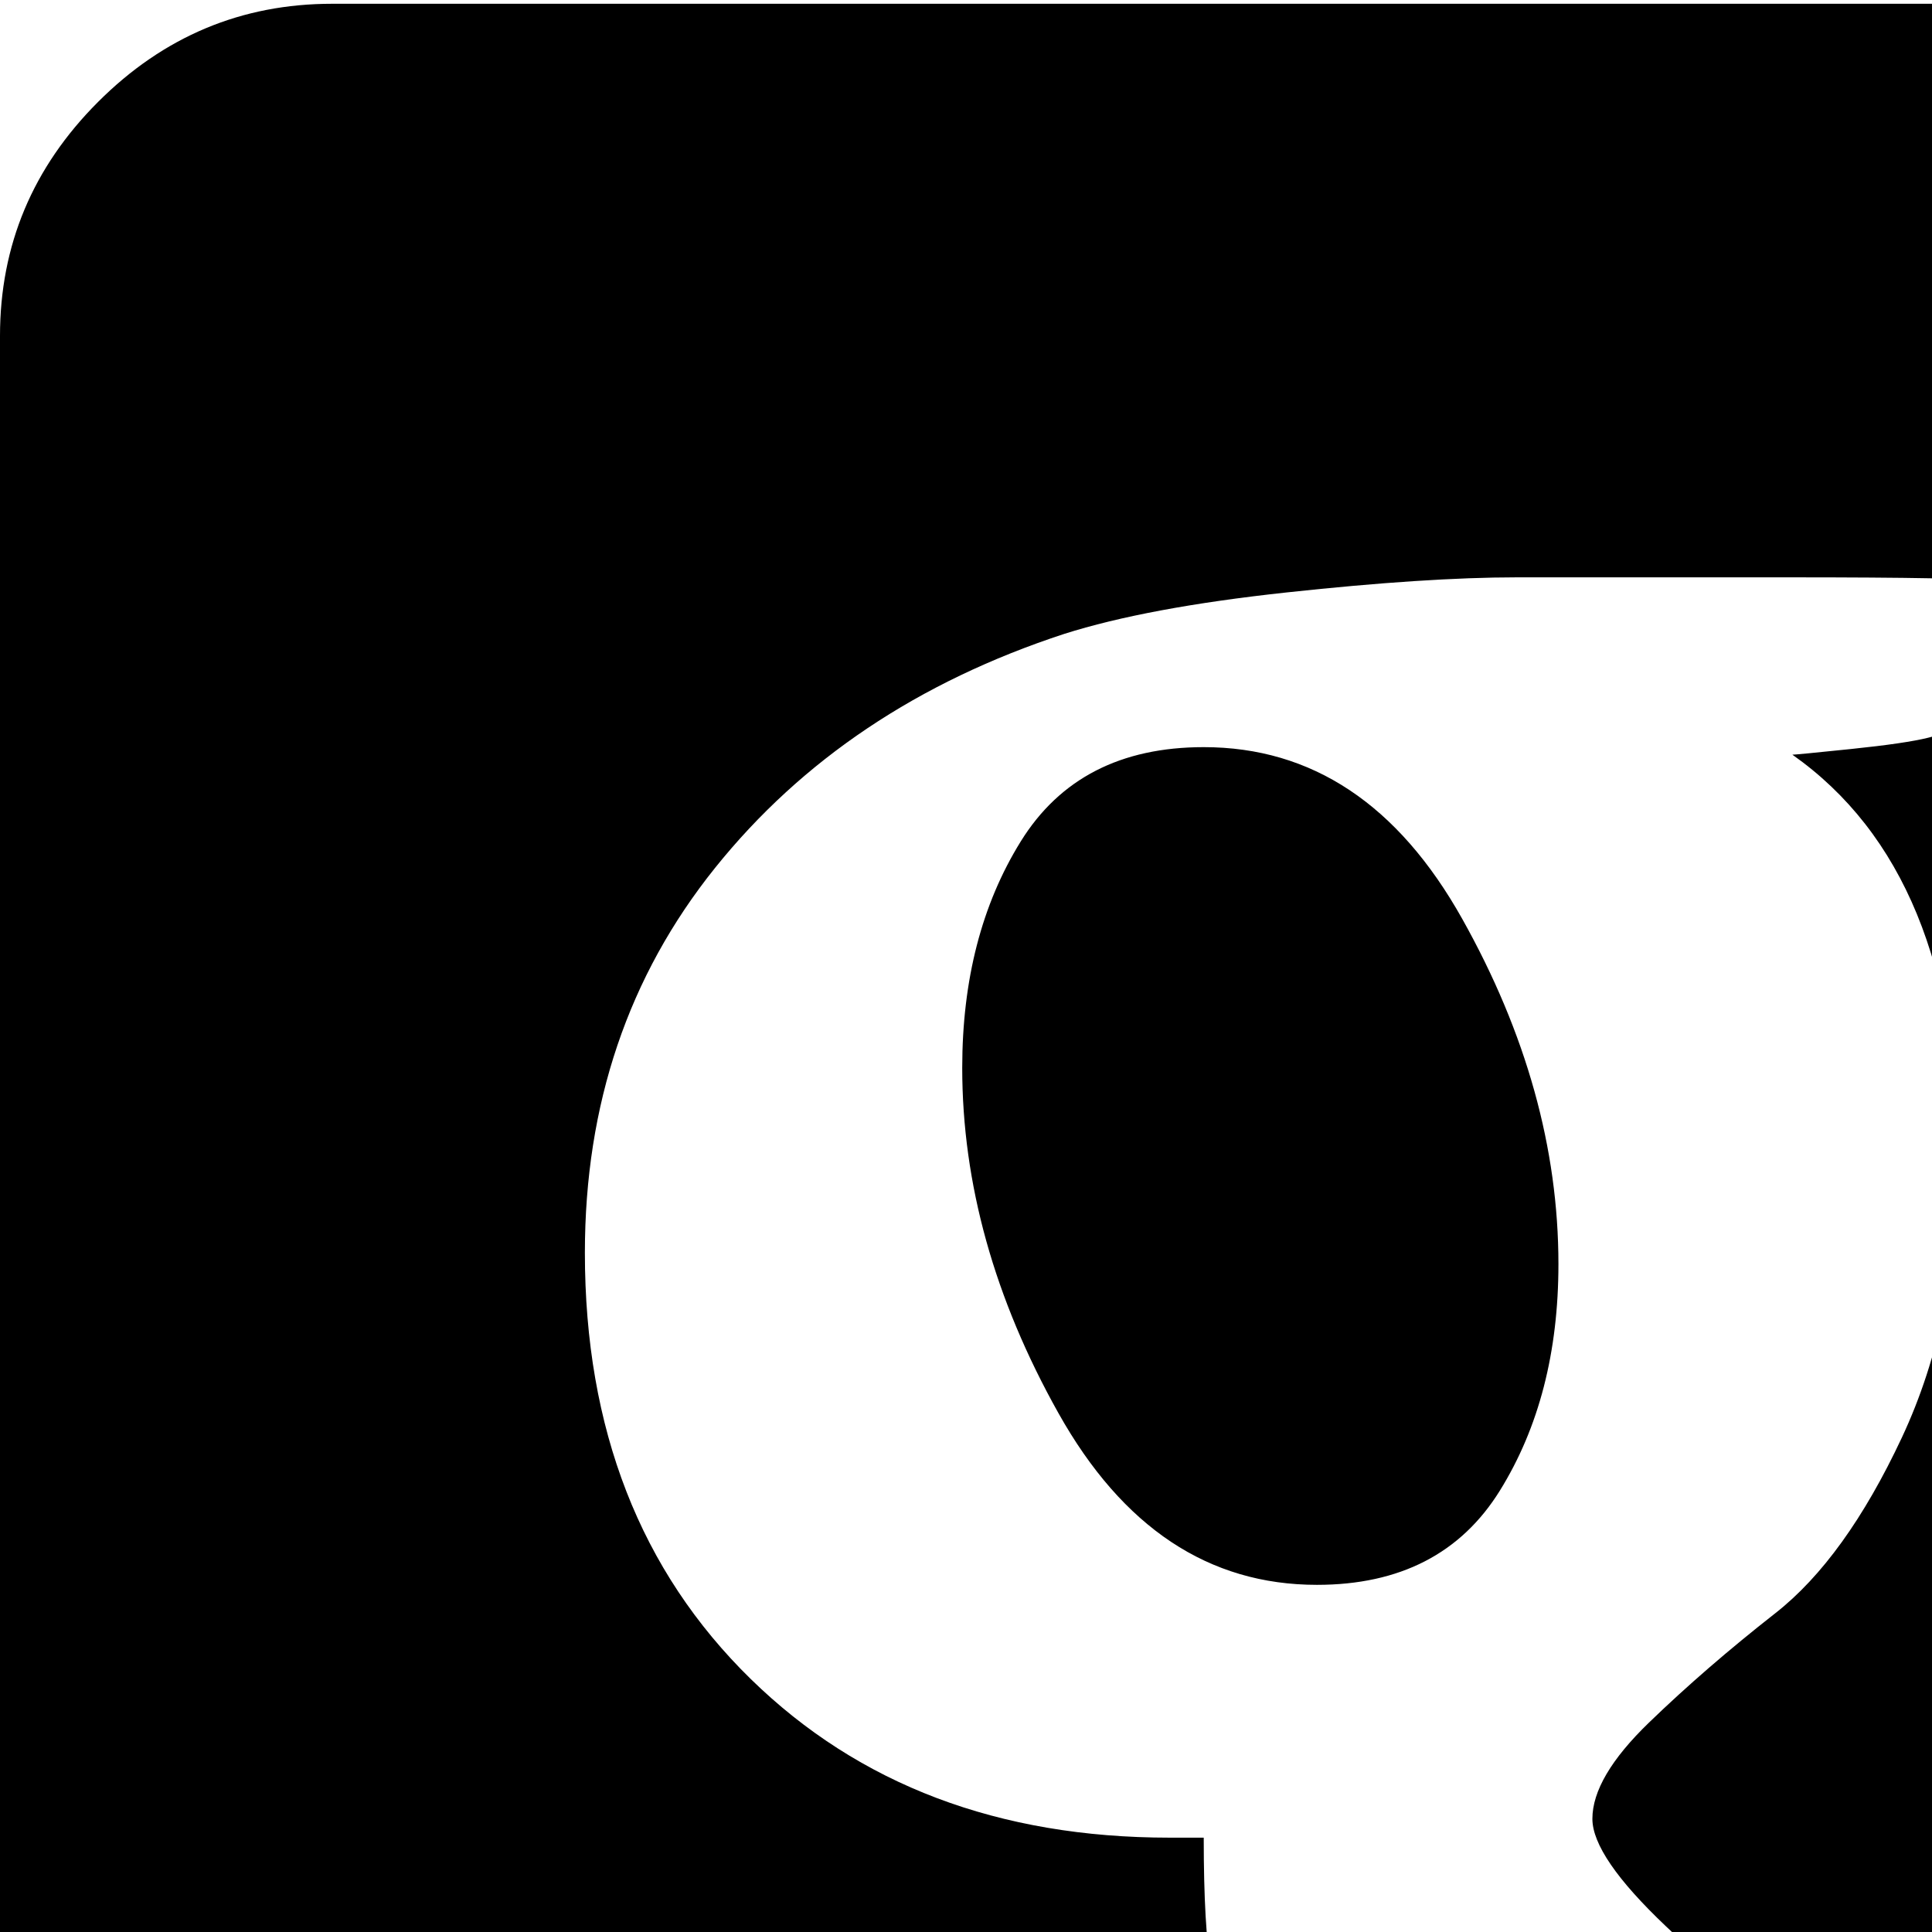<svg xmlns="http://www.w3.org/2000/svg" version="1.1" viewBox="0 0 512 512" fill="currentColor"><path fill="currentColor" d="M1000 89v824q0 36-26 62t-62 26H88q-36 0-62-26T0 913V89q0-36 26-62T88 1h824q36 0 62 26t26 62M763 328h121v-60H763V146h-60v122H581v60h122v121h60zM548 165q0-11-22-11q-3-1-52-1h-72q-24 0-61 4t-59 11q-58 19-92.5 62T155 332q0 70 44 113q43 42 111 42h9q0 24 2 35t5 11.5t7.5 5T342 553q-55 0-102.5 12T154 613t-38 91q0 77 61.5 114.5T321 856q92 0 159.5-45.5T548 677q0-38-19.5-73T485 549t-43.5-38.5T422 482q0-11 15-25.5t33.5-29T504 381t15-74q0-76-44-107q1 0 15.5-1.5t20.5-3t17-5t15.5-10T548 165M413 335q0 35-15.5 60T349 420q-43 0-68.5-45.5T255 283q0-35 15.5-60t48.5-25q43 0 68.5 45.5T413 335m55 345q0 44-43 71t-90 27t-85.5-24t-38.5-68q0-48 41-72t92-24q46 0 85 23.5t39 66.5"/></svg>